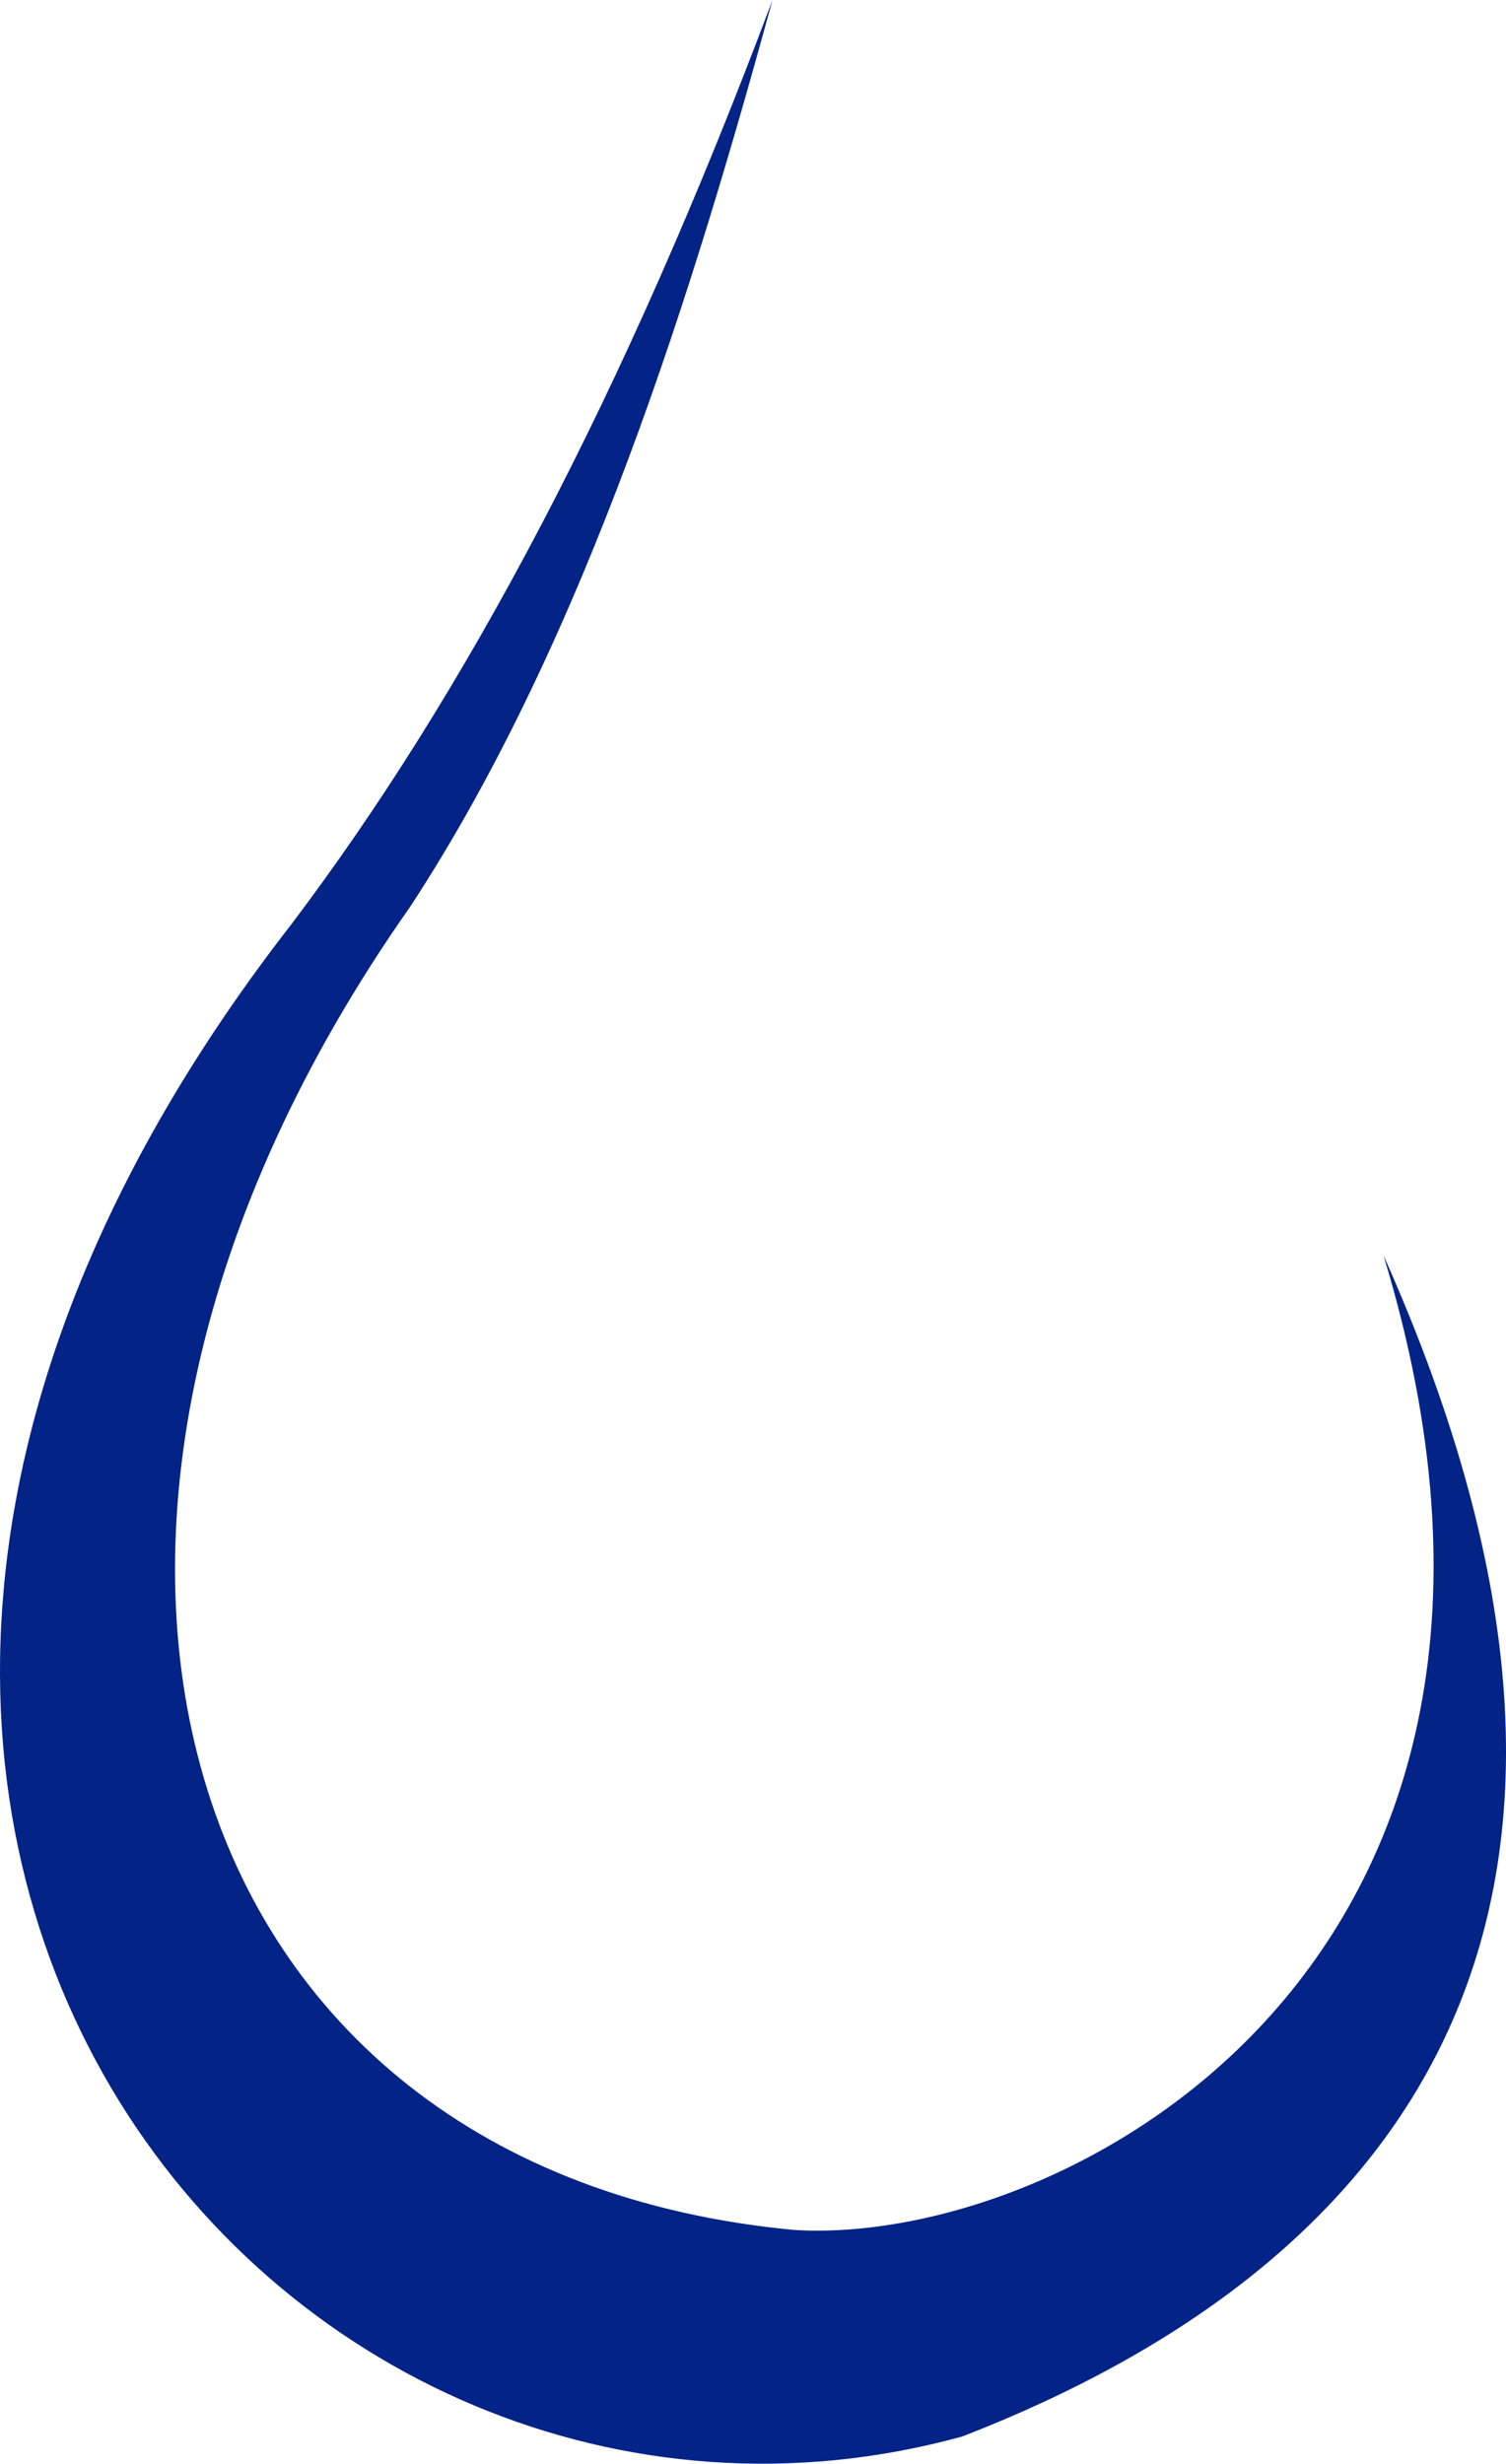 <svg version="1.1" id="图层_1" x="0px" y="0px" width="305.735px" height="500.003px" viewBox="0 0 305.735 500.003" enable-background="new 0 0 305.735 500.003" xml:space="preserve" xmlns:xml="http://www.w3.org/XML/1998/namespace" xmlns="http://www.w3.org/2000/svg" xmlns:xlink="http://www.w3.org/1999/xlink">
  <path id="XMLID_7_" fill="#032387" d="M156.826,0c-15.621,56.99-37.58,129.199-73.617,184.11
	c-88.401,125.712-49.011,256.622,78.077,268.456c55.313,3.352,163.291-54.343,119.578-197.788
	c59.973,134.193,3.654,205.13-85.484,239.69C58.066,532.316-82.731,370.164,59.039,187.73C94.507,140.832,126.656,80.456,156.826,0z
	" class="color c1"/>
</svg>